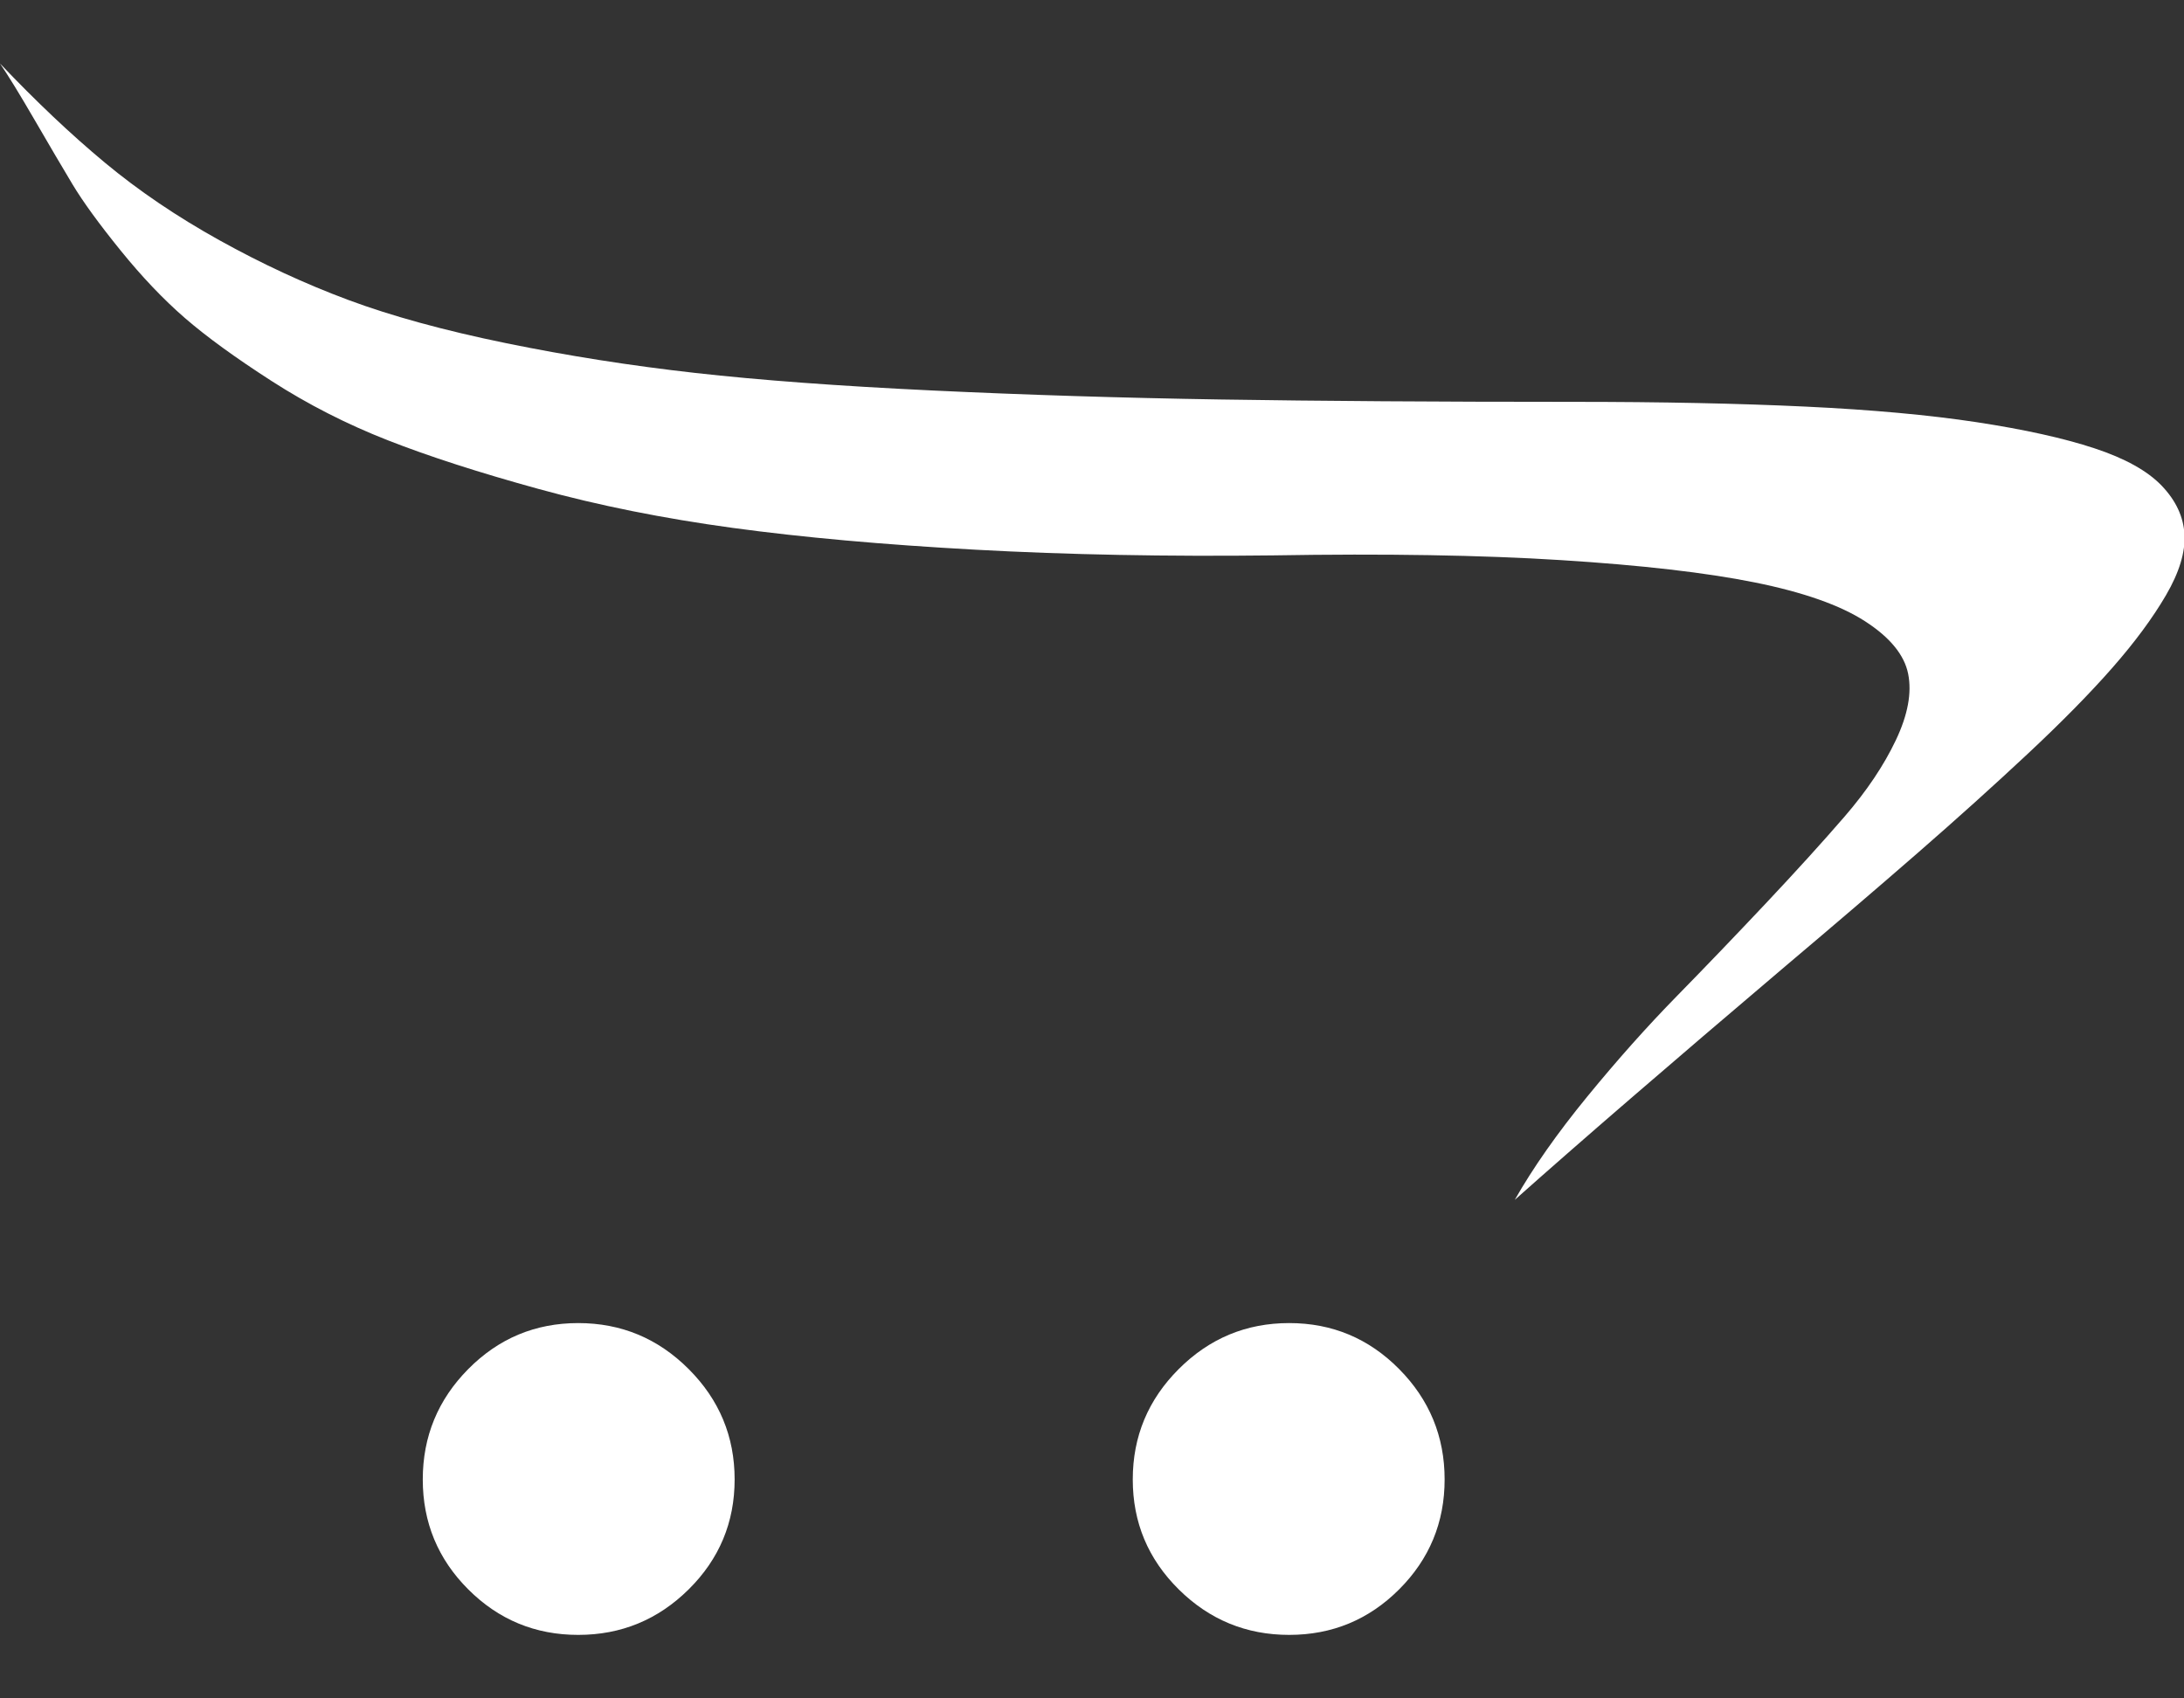 <svg width="2304" height="1792" xmlns="http://www.w3.org/2000/svg"><rect width="100%" height="100%" fill="#333333" stroke="none"/><path d="M1524 1561q0 68-48 116t-116 48-116.5-48-48.5-116 48.5-116.5T1360 1396t116 48.5 48 116.5zm-749 0q0 68-48.5 116T610 1725t-116-48-48-116 48-116.5 116-48.5 116.5 48.5T775 1561zM0 67q57 60 110.5 104.5t121 82 136 63 166 45.5 200 31.5 250 18.5 304 9.5T1660 424q139 0 244.5 5t181 16.5 124 27.5 71 39.5 24 51.5-19.5 64-56.5 76.5-89.5 91T2023 900t-139 119q-185 157-286 247 29-51 76.5-109t94-105.5T1863 953t83-91.5 54-80.5 13-70-45.5-55.5-116.5-41-204-23.5-304-5q-168 2-314-6t-256-23-204.5-41T409 464.5 286.5 402 195 335.5 127 264t-50.5-69.5-40-68T0 67z" fill="#fff"/></svg>